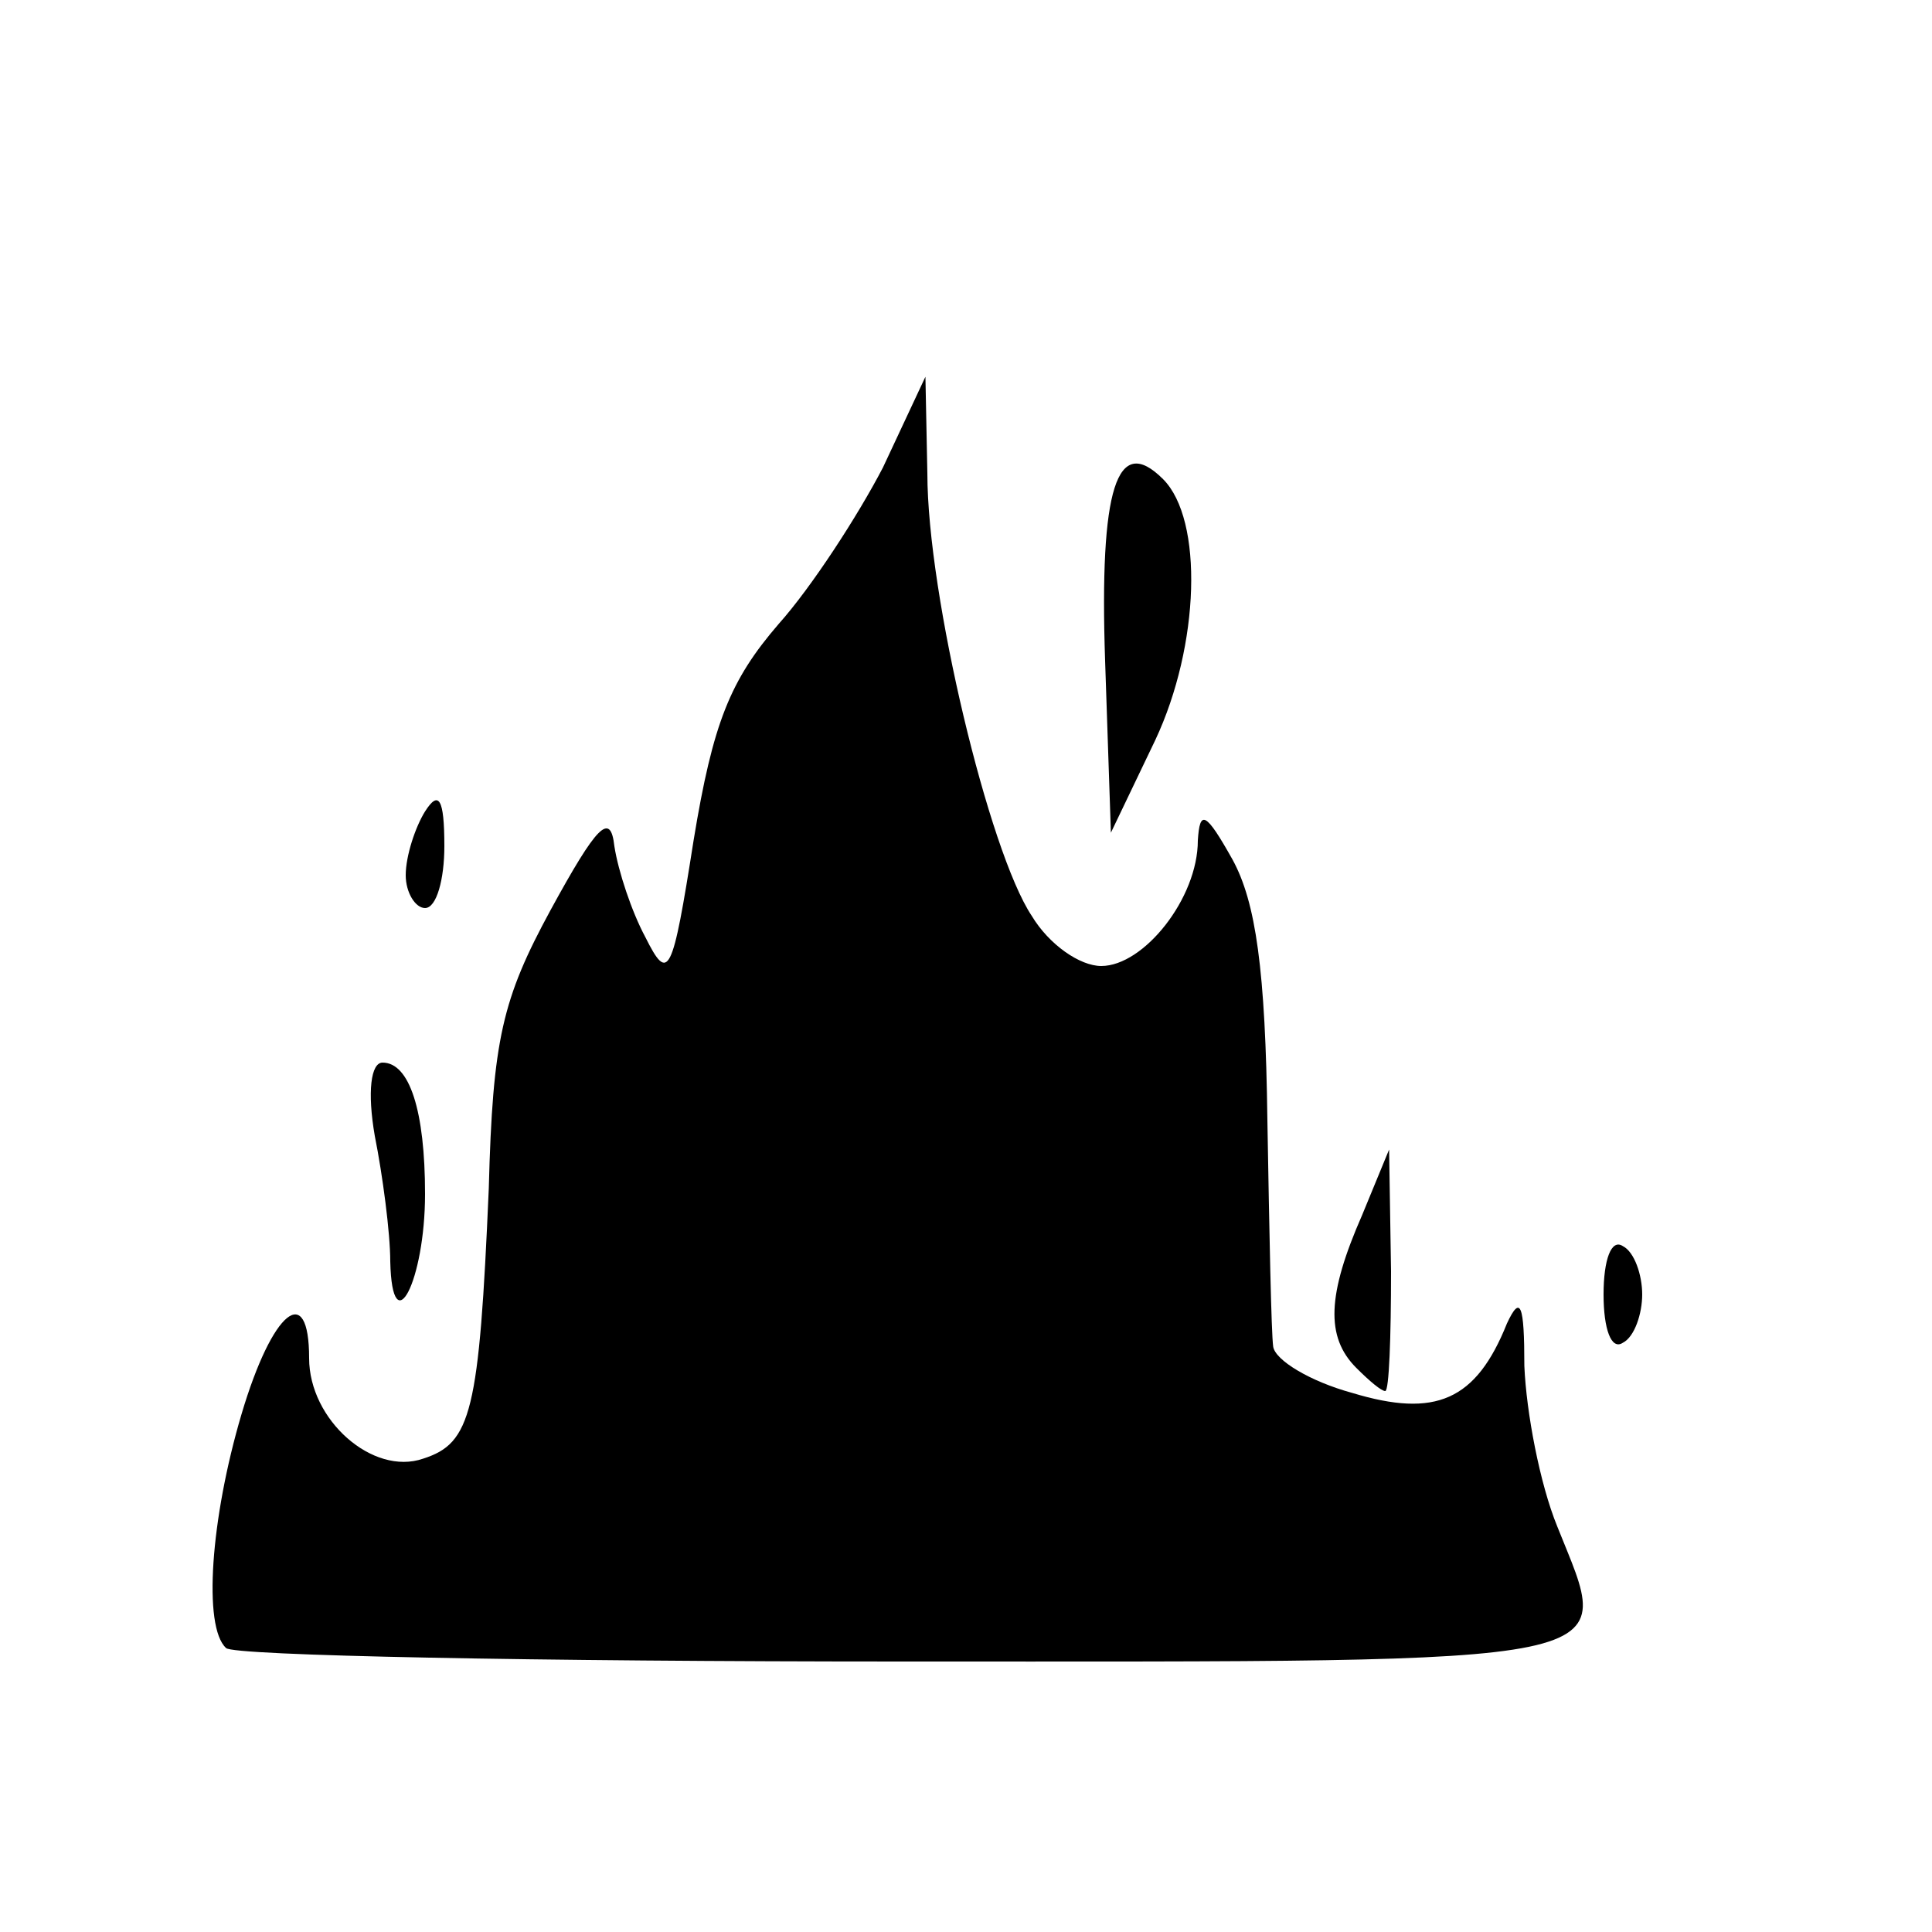 <svg version="1.0" xmlns="http://www.w3.org/2000/svg" viewBox="0 0 1000 1000">
	<title>fire symbol</title>
	<path d="M117 853 c-12 -11 -8 -67 8 -121 16 -54 35 -69 35 -29 0 32 33 61 59 52 25 -8 29 -24 34 -140 2 -77 7 -98 32 -144 24 -44 31 -51 33 -33 2 13 9 34 16 47 12 24 14 20 25 -50 10 -61 19 -83 44 -112 17 -19 41 -56 54 -81 l22 -47 1 50 c0 63 32 196 54 229 9 15 25 26 36 26 22 0 50 -35 50 -65 1 -16 4 -15 18 10 12 22 17 57 18 135 1 58 2 110 3 117 1 7 19 18 41 24 43 13 64 4 80 -36 7 -15 9 -10 9 22 1 24 8 61 17 83 29 73 45 70 -339 70 -189 0 -347 -3 -350 -7z"/>
	<path d="M702 708 c-16 -16 -15 -38 3 -79 l14 -34 1 63 c0 34 -1 62 -3 62 -2 0 -8 -5 -15 -12z"/>
	<path d="M830 670 c0 -18 4 -29 10 -25 6 3 10 15 10 25 0 10 -4 22 -10 25 -6 4 -10 -7 -10 -25z"/>
	<path d="M202 653 c0 -15 -4 -45 -8 -65 -4 -23 -2 -38 4 -38 14 0 22 25 22 68 0 45 -17 78 -18 35z"/>
	<path d="M210 453 c0 -10 5 -25 10 -33 7 -11 10 -7 10 18 0 17 -4 32 -10 32 -5 0 -10 -8 -10 -17z"/>
	<path d="M572 342 c-3 -89 6 -118 30 -94 21 21 19 86 -4 135 l-23 48 -3 -89z"/>
</svg>